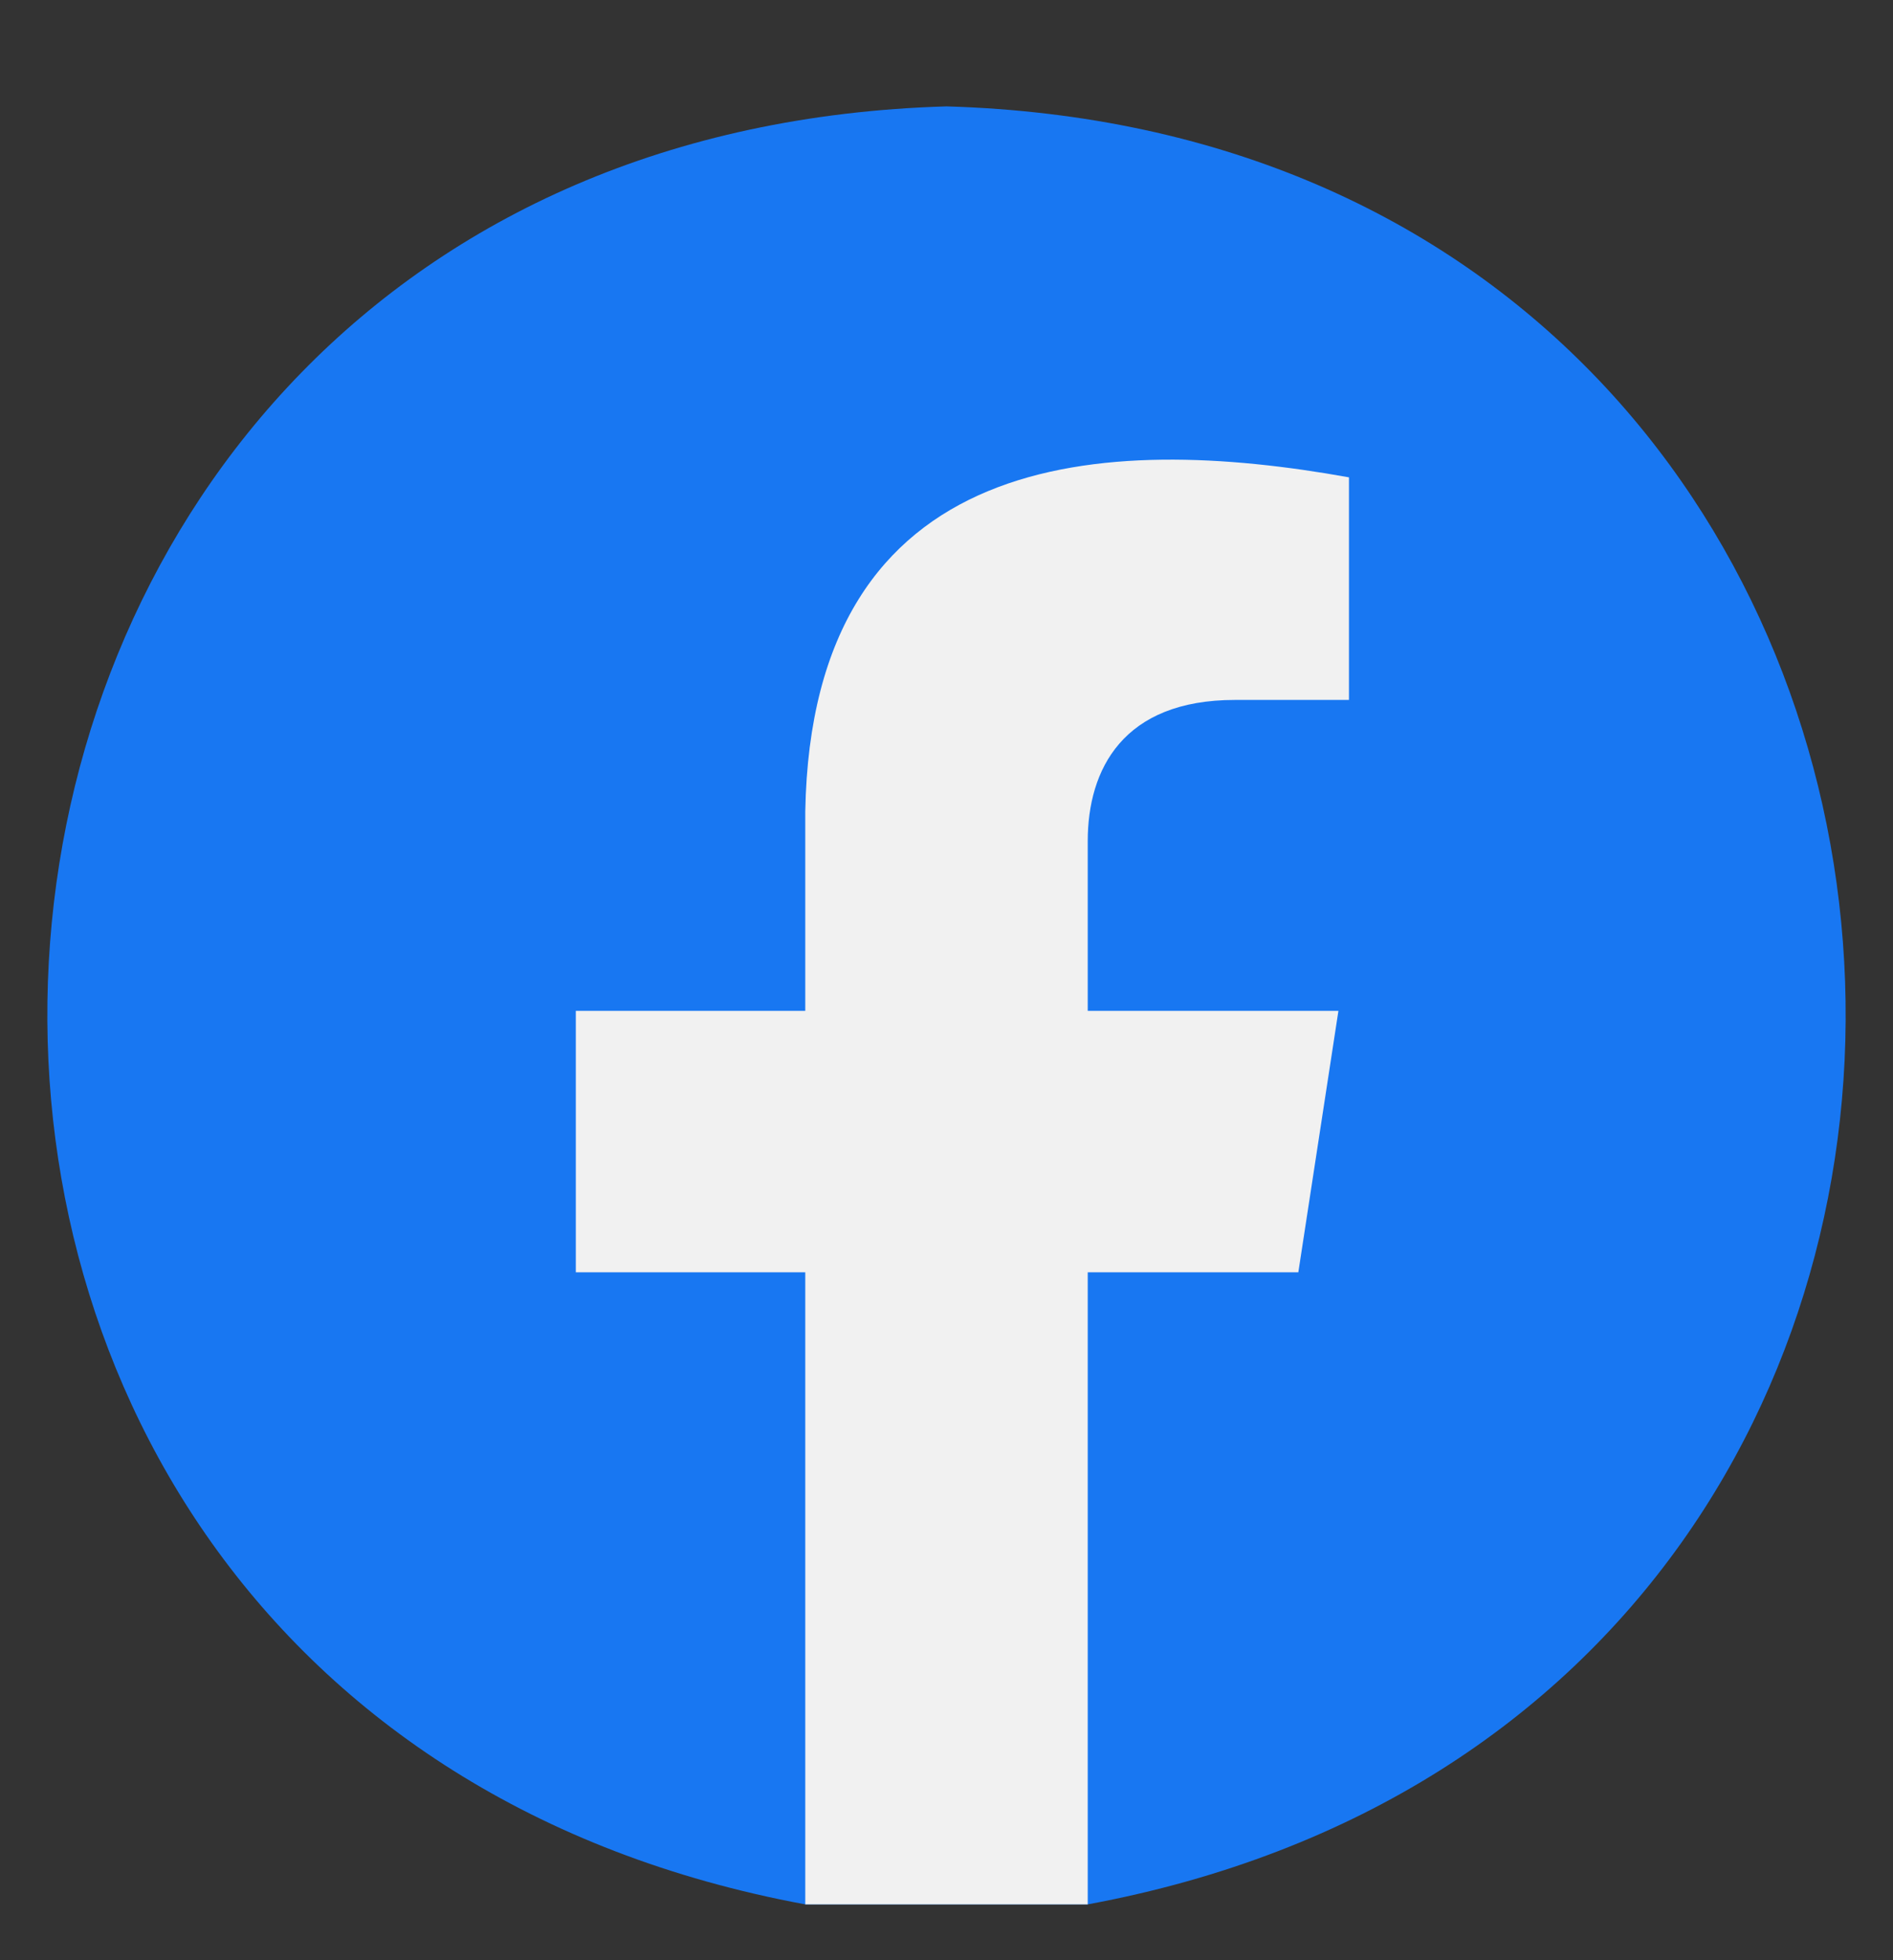 <svg width="28" height="29" viewBox="0 0 28 29" fill="none" xmlns="http://www.w3.org/2000/svg">
<rect x="0" y="0" width="28" height="29" fill="#333333" stroke="none"/>
<g clip-path="url(#clip0_144_353)">
<path d="M14 1.574C-2.49 2.057 -4.171 25.195 11.911 28.174H14H16.089C32.175 25.192 30.486 2.055 14 1.574Z" fill="#1877F2"/>
<path d="M16.089 18.823H19.204L19.797 14.955H16.089V12.444C16.089 11.386 16.607 10.355 18.267 10.355H19.953V7.062C16.343 6.411 12.005 6.609 11.911 12.007V14.955H8.517V18.823H11.911V28.174H14H16.089V18.823Z" fill="#F1F1F1"/>
</g>
<defs>
<clipPath id="clip0_144_353">
<rect width="28" height="28" fill="white" transform="translate(0 0.874)"/>
</clipPath>
</defs>
</svg>
